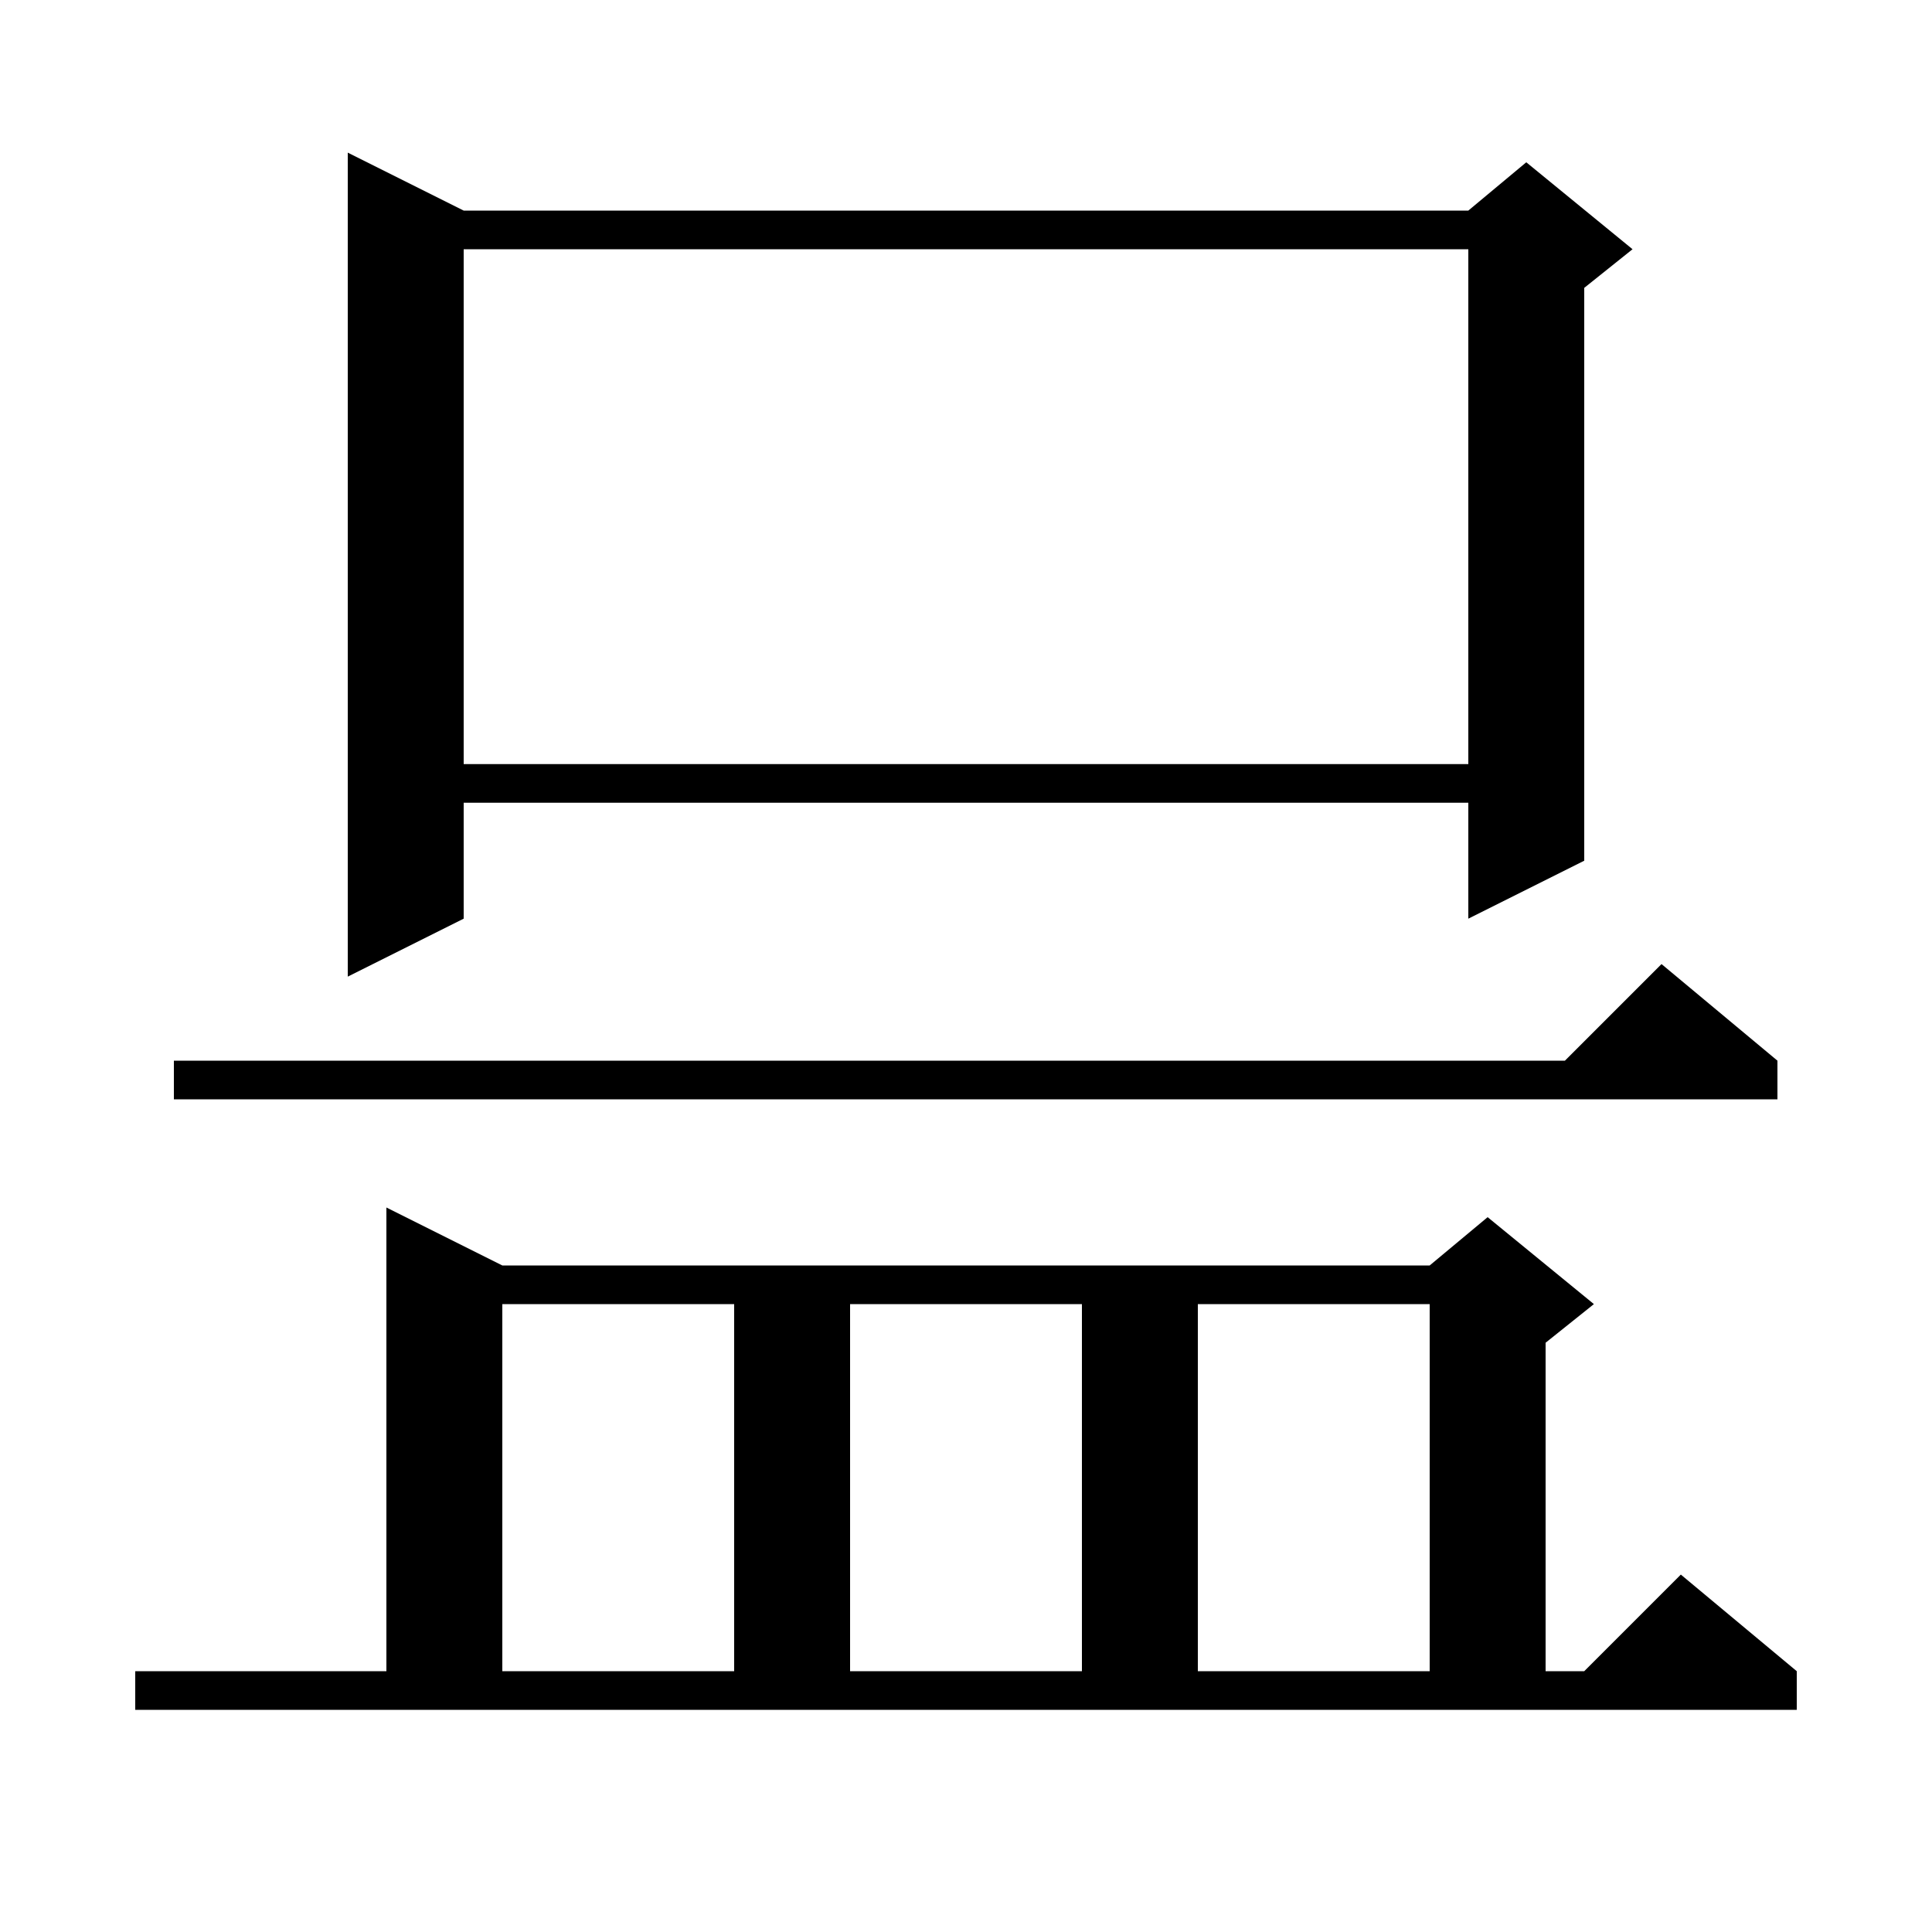 <svg xmlns="http://www.w3.org/2000/svg" xmlns:xlink="http://www.w3.org/1999/xlink" version="1.1" baseProfile="full" viewBox="0 0 200 200" width="200" height="200">
<g fill="black">
<path d="M 14.0 173.0 L 40.0 173.0 L 40.0 125.0 L 52.0 131.0 L 148.0 131.0 L 154.0 126.0 L 165.0 135.0 L 160.0 139.0 L 160.0 173.0 L 164.0 173.0 L 174.0 163.0 L 186.0 173.0 L 186.0 177.0 L 14.0 177.0 Z M 52.0 135.0 L 52.0 173.0 L 76.0 173.0 L 76.0 135.0 Z M 88.0 135.0 L 88.0 173.0 L 112.0 173.0 L 112.0 135.0 Z M 124.0 135.0 L 124.0 173.0 L 148.0 173.0 L 148.0 135.0 Z M 184.0 109.8 L 184.0 113.8 L 18.0 113.8 L 18.0 109.8 L 162.0 109.8 L 172.0 99.8 Z M 48.0 21.8 L 152.0 21.8 L 158.0 16.8 L 169.0 25.8 L 164.0 29.8 L 164.0 89.1 L 152.0 95.1 L 152.0 83.1 L 48.0 83.1 L 48.0 95.1 L 36.0 101.1 L 36.0 15.8 Z M 48.0 25.8 L 48.0 79.1 L 152.0 79.1 L 152.0 25.8 Z " />
</g>
</svg>
